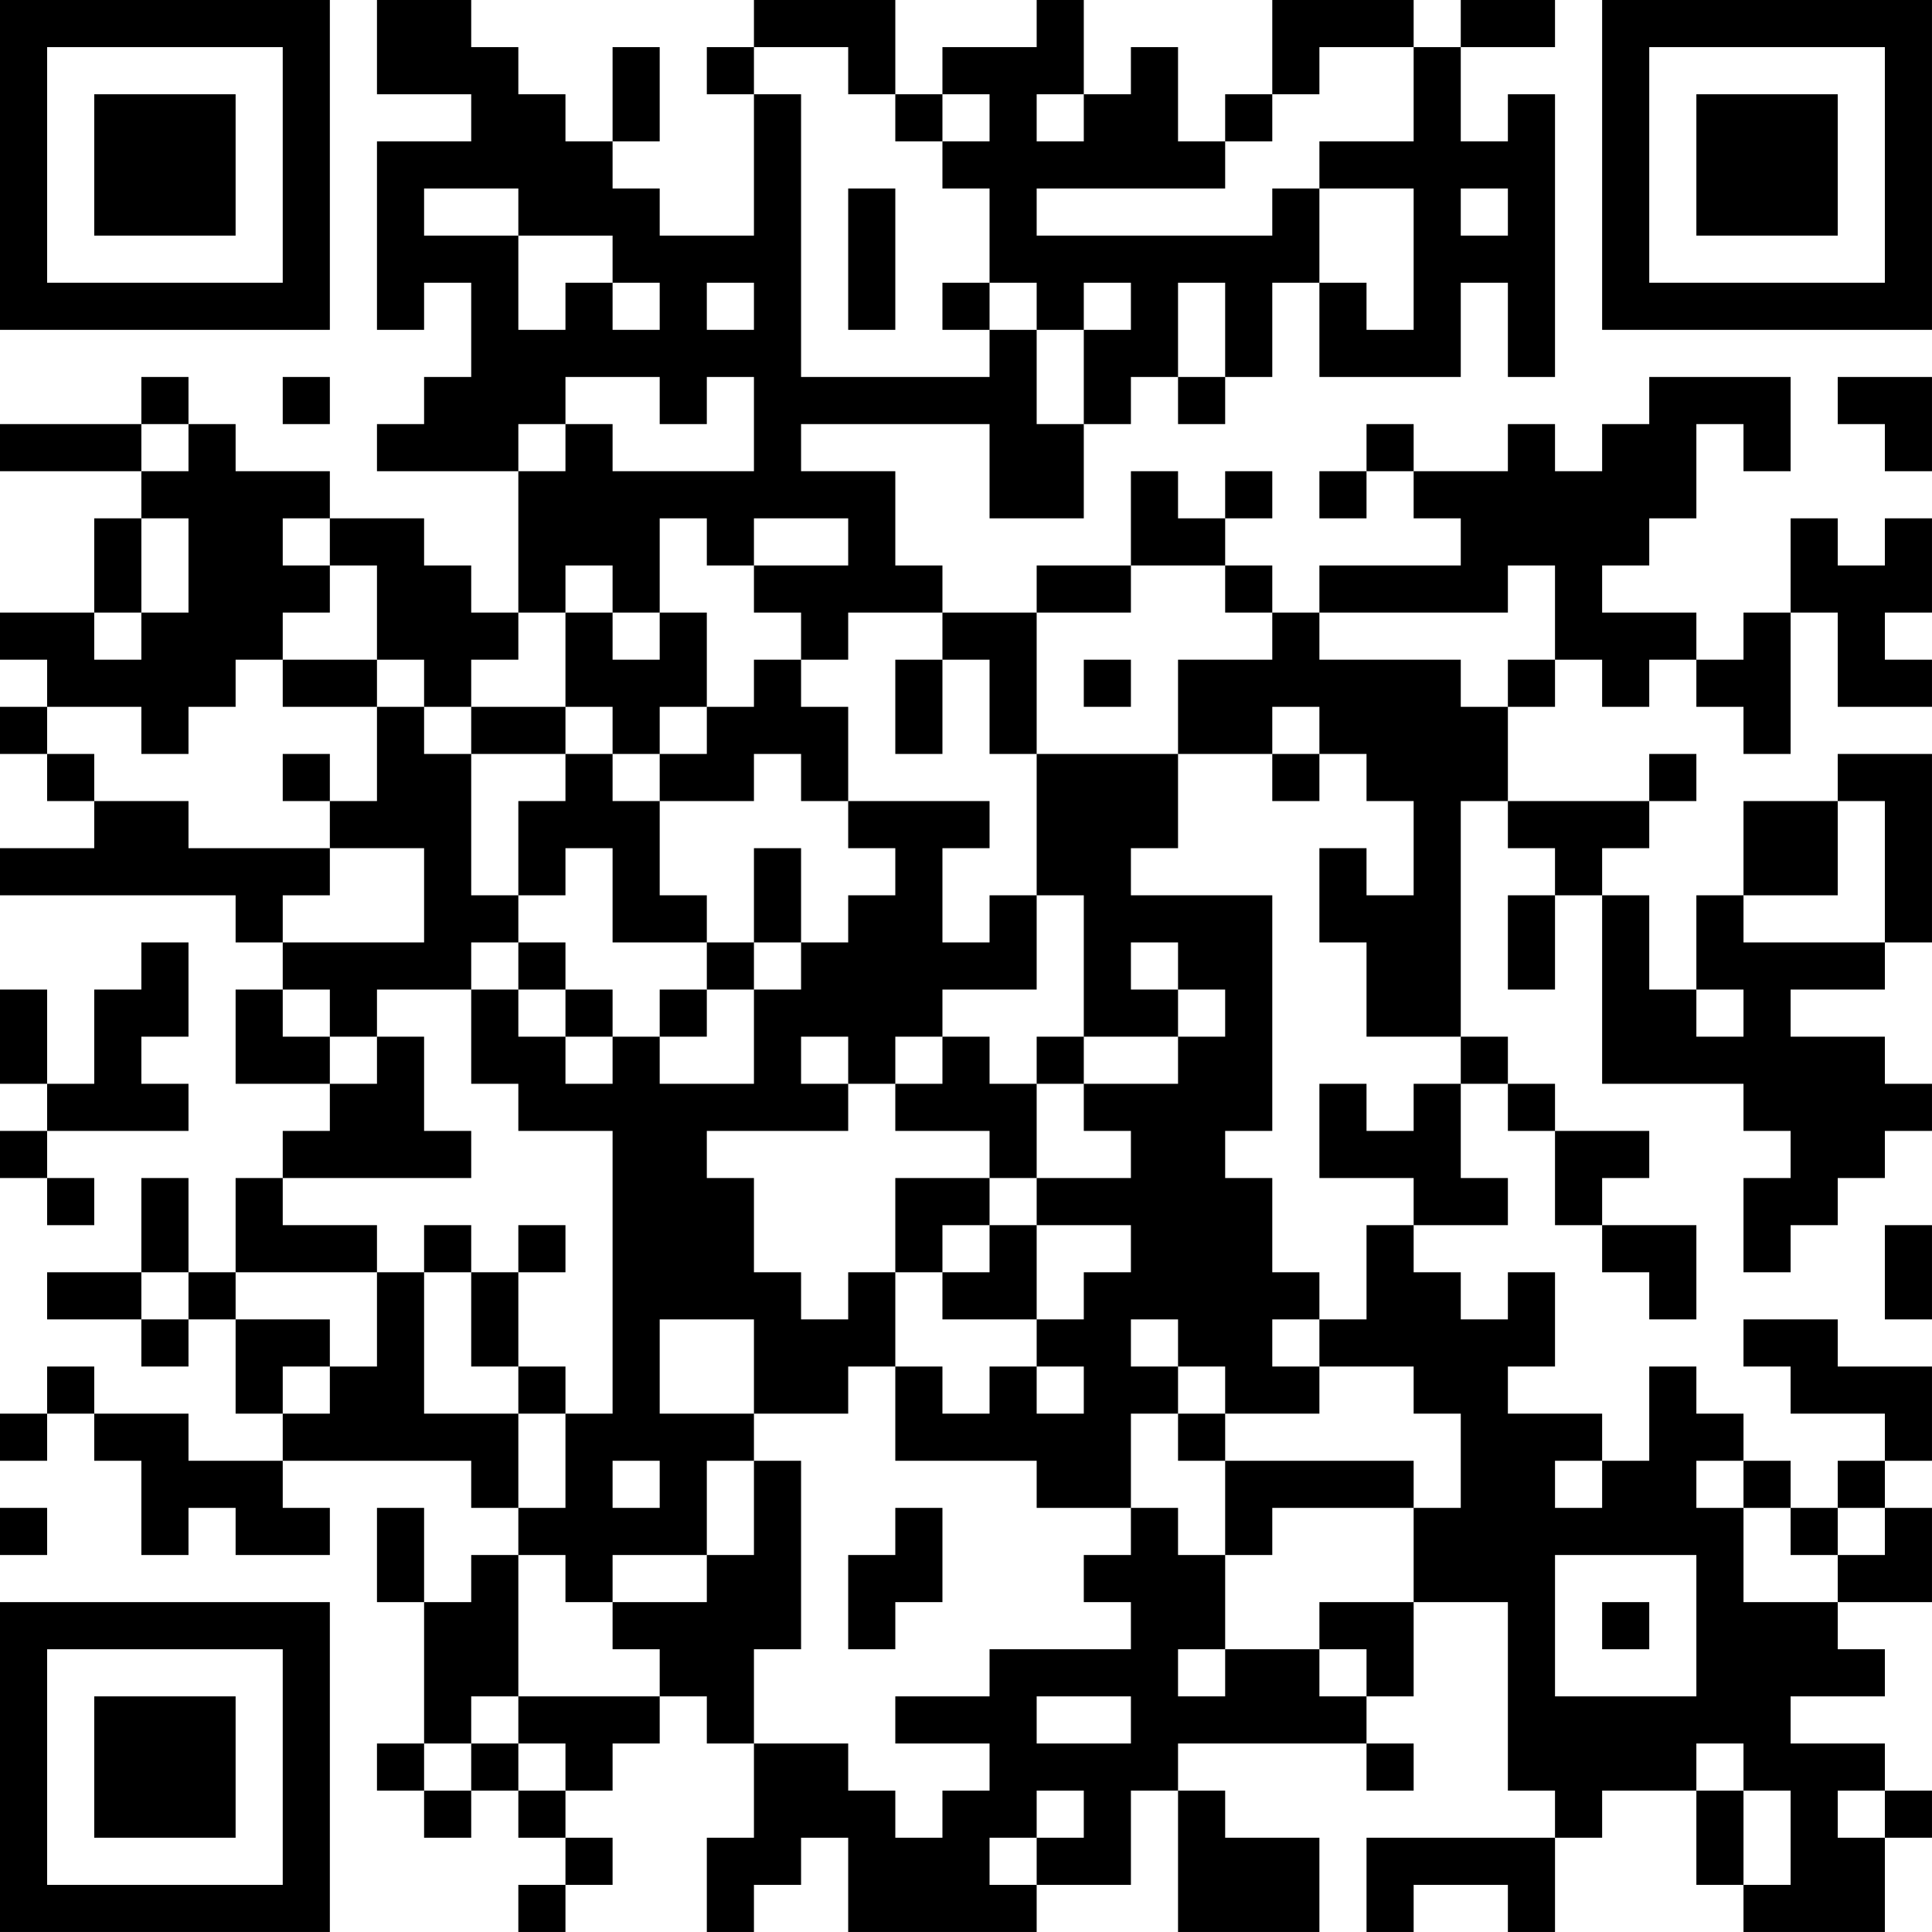 <?xml version="1.0" encoding="UTF-8"?>
<svg xmlns="http://www.w3.org/2000/svg" version="1.1" width="200" height="200" viewBox="0 0 200 200"><rect x="0" y="0" width="200" height="200" fill="#ffffff"/><g transform="scale(4.878)"><g transform="translate(0,0)"><path fill-rule="evenodd" d="M8 0L8 2L10 2L10 3L8 3L8 7L9 7L9 6L10 6L10 8L9 8L9 9L8 9L8 10L11 10L11 13L10 13L10 12L9 12L9 11L7 11L7 10L5 10L5 9L4 9L4 8L3 8L3 9L0 9L0 10L3 10L3 11L2 11L2 13L0 13L0 14L1 14L1 15L0 15L0 16L1 16L1 17L2 17L2 18L0 18L0 19L5 19L5 20L6 20L6 21L5 21L5 23L7 23L7 24L6 24L6 25L5 25L5 27L4 27L4 25L3 25L3 27L1 27L1 28L3 28L3 29L4 29L4 28L5 28L5 30L6 30L6 31L4 31L4 30L2 30L2 29L1 29L1 30L0 30L0 31L1 31L1 30L2 30L2 31L3 31L3 33L4 33L4 32L5 32L5 33L7 33L7 32L6 32L6 31L10 31L10 32L11 32L11 33L10 33L10 34L9 34L9 32L8 32L8 34L9 34L9 37L8 37L8 38L9 38L9 39L10 39L10 38L11 38L11 39L12 39L12 40L11 40L11 41L12 41L12 40L13 40L13 39L12 39L12 38L13 38L13 37L14 37L14 36L15 36L15 37L16 37L16 39L15 39L15 41L16 41L16 40L17 40L17 39L18 39L18 41L22 41L22 40L24 40L24 38L25 38L25 41L28 41L28 39L26 39L26 38L25 38L25 37L29 37L29 38L30 38L30 37L29 37L29 36L30 36L30 34L32 34L32 38L33 38L33 39L29 39L29 41L30 41L30 40L32 40L32 41L33 41L33 39L34 39L34 38L36 38L36 40L37 40L37 41L40 41L40 39L41 39L41 38L40 38L40 37L38 37L38 36L40 36L40 35L39 35L39 34L41 34L41 32L40 32L40 31L41 31L41 29L39 29L39 28L37 28L37 29L38 29L38 30L40 30L40 31L39 31L39 32L38 32L38 31L37 31L37 30L36 30L36 29L35 29L35 31L34 31L34 30L32 30L32 29L33 29L33 27L32 27L32 28L31 28L31 27L30 27L30 26L32 26L32 25L31 25L31 23L32 23L32 24L33 24L33 26L34 26L34 27L35 27L35 28L36 28L36 26L34 26L34 25L35 25L35 24L33 24L33 23L32 23L32 22L31 22L31 17L32 17L32 18L33 18L33 19L32 19L32 21L33 21L33 19L34 19L34 23L37 23L37 24L38 24L38 25L37 25L37 27L38 27L38 26L39 26L39 25L40 25L40 24L41 24L41 23L40 23L40 22L38 22L38 21L40 21L40 20L41 20L41 16L39 16L39 17L37 17L37 19L36 19L36 21L35 21L35 19L34 19L34 18L35 18L35 17L36 17L36 16L35 16L35 17L32 17L32 15L33 15L33 14L34 14L34 15L35 15L35 14L36 14L36 15L37 15L37 16L38 16L38 13L39 13L39 15L41 15L41 14L40 14L40 13L41 13L41 11L40 11L40 12L39 12L39 11L38 11L38 13L37 13L37 14L36 14L36 13L34 13L34 12L35 12L35 11L36 11L36 9L37 9L37 10L38 10L38 8L35 8L35 9L34 9L34 10L33 10L33 9L32 9L32 10L30 10L30 9L29 9L29 10L28 10L28 11L29 11L29 10L30 10L30 11L31 11L31 12L28 12L28 13L27 13L27 12L26 12L26 11L27 11L27 10L26 10L26 11L25 11L25 10L24 10L24 12L22 12L22 13L20 13L20 12L19 12L19 10L17 10L17 9L21 9L21 11L23 11L23 9L24 9L24 8L25 8L25 9L26 9L26 8L27 8L27 6L28 6L28 8L31 8L31 6L32 6L32 8L33 8L33 2L32 2L32 3L31 3L31 1L33 1L33 0L31 0L31 1L30 1L30 0L27 0L27 2L26 2L26 3L25 3L25 1L24 1L24 2L23 2L23 0L22 0L22 1L20 1L20 2L19 2L19 0L16 0L16 1L15 1L15 2L16 2L16 5L14 5L14 4L13 4L13 3L14 3L14 1L13 1L13 3L12 3L12 2L11 2L11 1L10 1L10 0ZM16 1L16 2L17 2L17 8L21 8L21 7L22 7L22 9L23 9L23 7L24 7L24 6L23 6L23 7L22 7L22 6L21 6L21 4L20 4L20 3L21 3L21 2L20 2L20 3L19 3L19 2L18 2L18 1ZM28 1L28 2L27 2L27 3L26 3L26 4L22 4L22 5L27 5L27 4L28 4L28 6L29 6L29 7L30 7L30 4L28 4L28 3L30 3L30 1ZM22 2L22 3L23 3L23 2ZM9 4L9 5L11 5L11 7L12 7L12 6L13 6L13 7L14 7L14 6L13 6L13 5L11 5L11 4ZM18 4L18 7L19 7L19 4ZM31 4L31 5L32 5L32 4ZM15 6L15 7L16 7L16 6ZM20 6L20 7L21 7L21 6ZM25 6L25 8L26 8L26 6ZM6 8L6 9L7 9L7 8ZM12 8L12 9L11 9L11 10L12 10L12 9L13 9L13 10L16 10L16 8L15 8L15 9L14 9L14 8ZM39 8L39 9L40 9L40 10L41 10L41 8ZM3 9L3 10L4 10L4 9ZM3 11L3 13L2 13L2 14L3 14L3 13L4 13L4 11ZM6 11L6 12L7 12L7 13L6 13L6 14L5 14L5 15L4 15L4 16L3 16L3 15L1 15L1 16L2 16L2 17L4 17L4 18L7 18L7 19L6 19L6 20L9 20L9 18L7 18L7 17L8 17L8 15L9 15L9 16L10 16L10 19L11 19L11 20L10 20L10 21L8 21L8 22L7 22L7 21L6 21L6 22L7 22L7 23L8 23L8 22L9 22L9 24L10 24L10 25L6 25L6 26L8 26L8 27L5 27L5 28L7 28L7 29L6 29L6 30L7 30L7 29L8 29L8 27L9 27L9 30L11 30L11 32L12 32L12 30L13 30L13 24L11 24L11 23L10 23L10 21L11 21L11 22L12 22L12 23L13 23L13 22L14 22L14 23L16 23L16 21L17 21L17 20L18 20L18 19L19 19L19 18L18 18L18 17L21 17L21 18L20 18L20 20L21 20L21 19L22 19L22 21L20 21L20 22L19 22L19 23L18 23L18 22L17 22L17 23L18 23L18 24L15 24L15 25L16 25L16 27L17 27L17 28L18 28L18 27L19 27L19 29L18 29L18 30L16 30L16 28L14 28L14 30L16 30L16 31L15 31L15 33L13 33L13 34L12 34L12 33L11 33L11 36L10 36L10 37L9 37L9 38L10 38L10 37L11 37L11 38L12 38L12 37L11 37L11 36L14 36L14 35L13 35L13 34L15 34L15 33L16 33L16 31L17 31L17 35L16 35L16 37L18 37L18 38L19 38L19 39L20 39L20 38L21 38L21 37L19 37L19 36L21 36L21 35L24 35L24 34L23 34L23 33L24 33L24 32L25 32L25 33L26 33L26 35L25 35L25 36L26 36L26 35L28 35L28 36L29 36L29 35L28 35L28 34L30 34L30 32L31 32L31 30L30 30L30 29L28 29L28 28L29 28L29 26L30 26L30 25L28 25L28 23L29 23L29 24L30 24L30 23L31 23L31 22L29 22L29 20L28 20L28 18L29 18L29 19L30 19L30 17L29 17L29 16L28 16L28 15L27 15L27 16L25 16L25 14L27 14L27 13L26 13L26 12L24 12L24 13L22 13L22 16L21 16L21 14L20 14L20 13L18 13L18 14L17 14L17 13L16 13L16 12L18 12L18 11L16 11L16 12L15 12L15 11L14 11L14 13L13 13L13 12L12 12L12 13L11 13L11 14L10 14L10 15L9 15L9 14L8 14L8 12L7 12L7 11ZM32 12L32 13L28 13L28 14L31 14L31 15L32 15L32 14L33 14L33 12ZM12 13L12 15L10 15L10 16L12 16L12 17L11 17L11 19L12 19L12 18L13 18L13 20L15 20L15 21L14 21L14 22L15 22L15 21L16 21L16 20L17 20L17 18L16 18L16 20L15 20L15 19L14 19L14 17L16 17L16 16L17 16L17 17L18 17L18 15L17 15L17 14L16 14L16 15L15 15L15 13L14 13L14 14L13 14L13 13ZM6 14L6 15L8 15L8 14ZM19 14L19 16L20 16L20 14ZM23 14L23 15L24 15L24 14ZM12 15L12 16L13 16L13 17L14 17L14 16L15 16L15 15L14 15L14 16L13 16L13 15ZM6 16L6 17L7 17L7 16ZM22 16L22 19L23 19L23 22L22 22L22 23L21 23L21 22L20 22L20 23L19 23L19 24L21 24L21 25L19 25L19 27L20 27L20 28L22 28L22 29L21 29L21 30L20 30L20 29L19 29L19 31L22 31L22 32L24 32L24 30L25 30L25 31L26 31L26 33L27 33L27 32L30 32L30 31L26 31L26 30L28 30L28 29L27 29L27 28L28 28L28 27L27 27L27 25L26 25L26 24L27 24L27 19L24 19L24 18L25 18L25 16ZM27 16L27 17L28 17L28 16ZM39 17L39 19L37 19L37 20L40 20L40 17ZM3 20L3 21L2 21L2 23L1 23L1 21L0 21L0 23L1 23L1 24L0 24L0 25L1 25L1 26L2 26L2 25L1 25L1 24L4 24L4 23L3 23L3 22L4 22L4 20ZM11 20L11 21L12 21L12 22L13 22L13 21L12 21L12 20ZM24 20L24 21L25 21L25 22L23 22L23 23L22 23L22 25L21 25L21 26L20 26L20 27L21 27L21 26L22 26L22 28L23 28L23 27L24 27L24 26L22 26L22 25L24 25L24 24L23 24L23 23L25 23L25 22L26 22L26 21L25 21L25 20ZM36 21L36 22L37 22L37 21ZM9 26L9 27L10 27L10 29L11 29L11 30L12 30L12 29L11 29L11 27L12 27L12 26L11 26L11 27L10 27L10 26ZM40 26L40 28L41 28L41 26ZM3 27L3 28L4 28L4 27ZM24 28L24 29L25 29L25 30L26 30L26 29L25 29L25 28ZM22 29L22 30L23 30L23 29ZM13 31L13 32L14 32L14 31ZM33 31L33 32L34 32L34 31ZM36 31L36 32L37 32L37 34L39 34L39 33L40 33L40 32L39 32L39 33L38 33L38 32L37 32L37 31ZM0 32L0 33L1 33L1 32ZM19 32L19 33L18 33L18 35L19 35L19 34L20 34L20 32ZM33 33L33 36L36 36L36 33ZM34 34L34 35L35 35L35 34ZM22 36L22 37L24 37L24 36ZM36 37L36 38L37 38L37 40L38 40L38 38L37 38L37 37ZM22 38L22 39L21 39L21 40L22 40L22 39L23 39L23 38ZM39 38L39 39L40 39L40 38ZM0 0L0 7L7 7L7 0ZM1 1L1 6L6 6L6 1ZM2 2L2 5L5 5L5 2ZM34 0L34 7L41 7L41 0ZM35 1L35 6L40 6L40 1ZM36 2L36 5L39 5L39 2ZM0 34L0 41L7 41L7 34ZM1 35L1 40L6 40L6 35ZM2 36L2 39L5 39L5 36Z" fill="#000000"/></g></g></svg>

